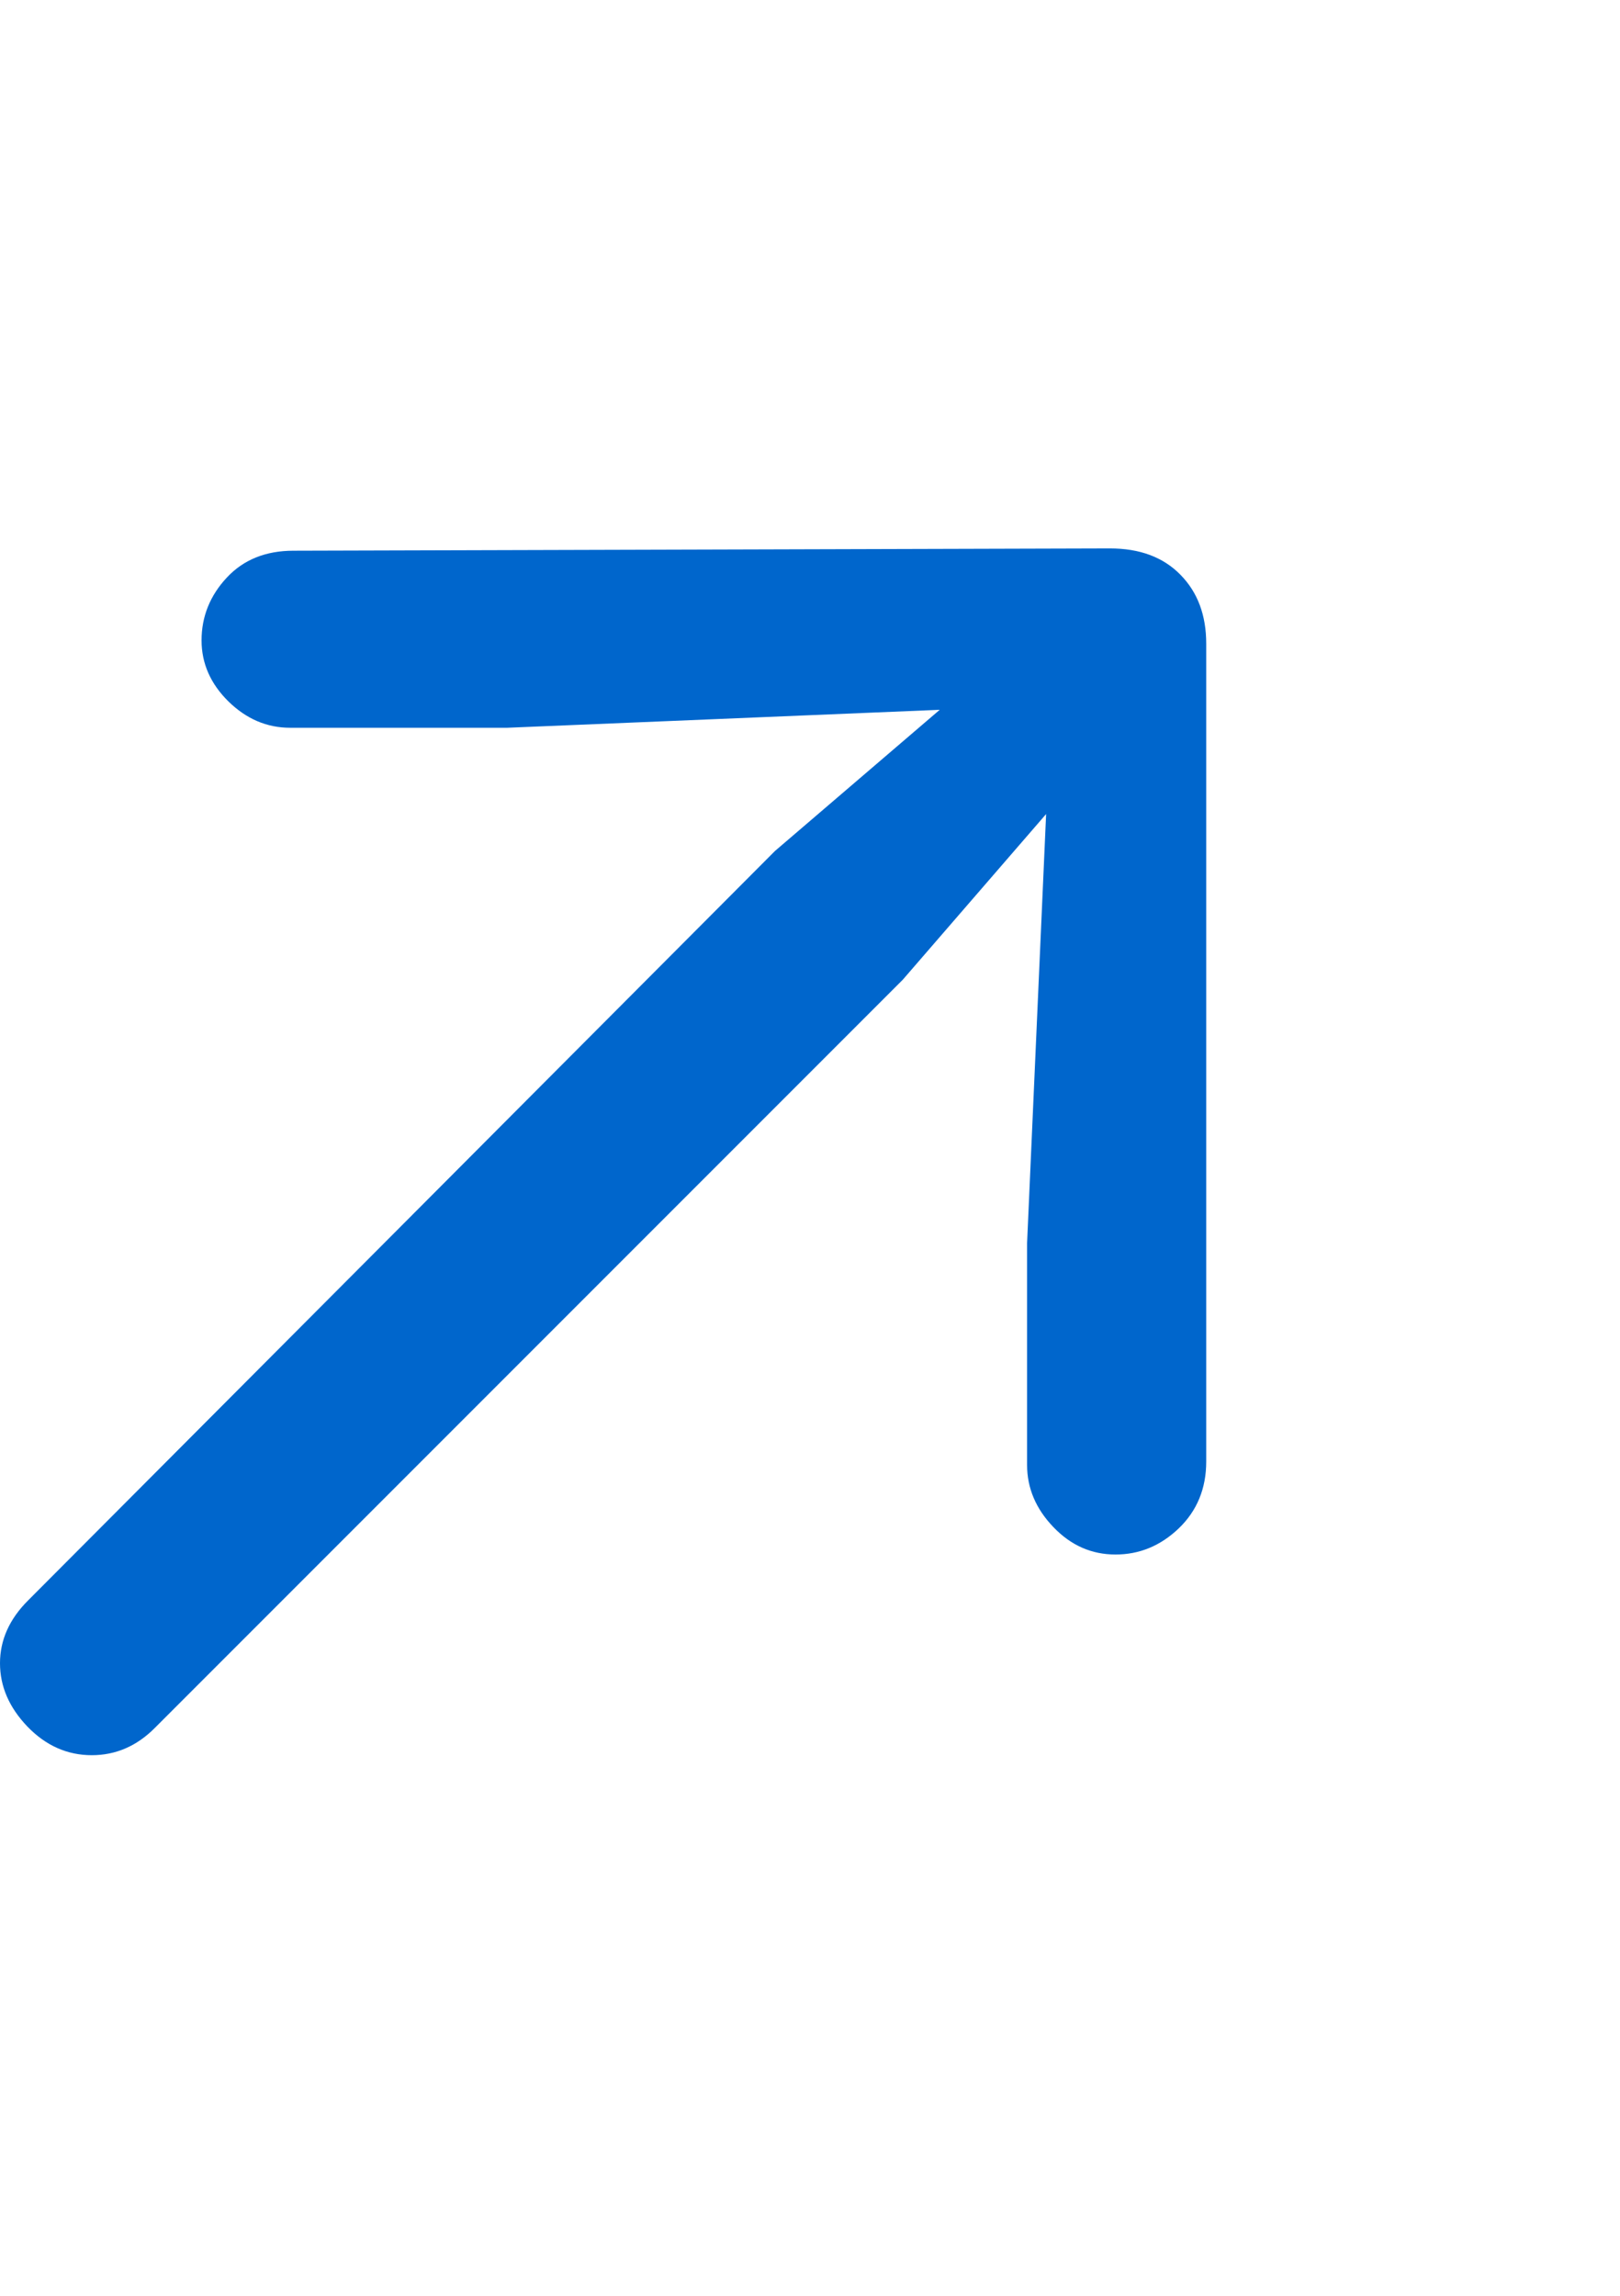 <svg width="12" height="17" viewBox="0 0 12 17" fill="none" xmlns="http://www.w3.org/2000/svg">
<g clip-path="url(#clip0_1_3405)">
<path d="M8.935 10.823C8.935 11.022 8.867 11.187 8.732 11.317C8.596 11.447 8.44 11.511 8.263 11.511C8.086 11.511 7.933 11.444 7.803 11.308C7.673 11.173 7.608 11.019 7.608 10.848V9.205L7.749 6.028L6.687 7.255L1.145 12.797C1.012 12.93 0.857 12.997 0.68 12.997C0.498 12.997 0.339 12.926 0.203 12.785C0.068 12.644 0 12.488 0 12.316C0 12.145 0.069 11.99 0.207 11.852L5.741 6.301L6.961 5.256L3.758 5.389H2.149C1.977 5.389 1.825 5.324 1.692 5.194C1.56 5.064 1.493 4.913 1.493 4.742C1.493 4.565 1.556 4.41 1.68 4.277C1.804 4.144 1.969 4.078 2.174 4.078L8.222 4.061C8.443 4.061 8.617 4.126 8.744 4.256C8.872 4.386 8.935 4.556 8.935 4.767V10.823Z" fill="#0066CC"/>
</g>
<defs>
<clipPath id="clip0_1_3405">
<rect width="11.88" height="17" fill="white" transform="matrix(1 0 0 -1 0 17)"/>
</clipPath>
</defs>
</svg>

